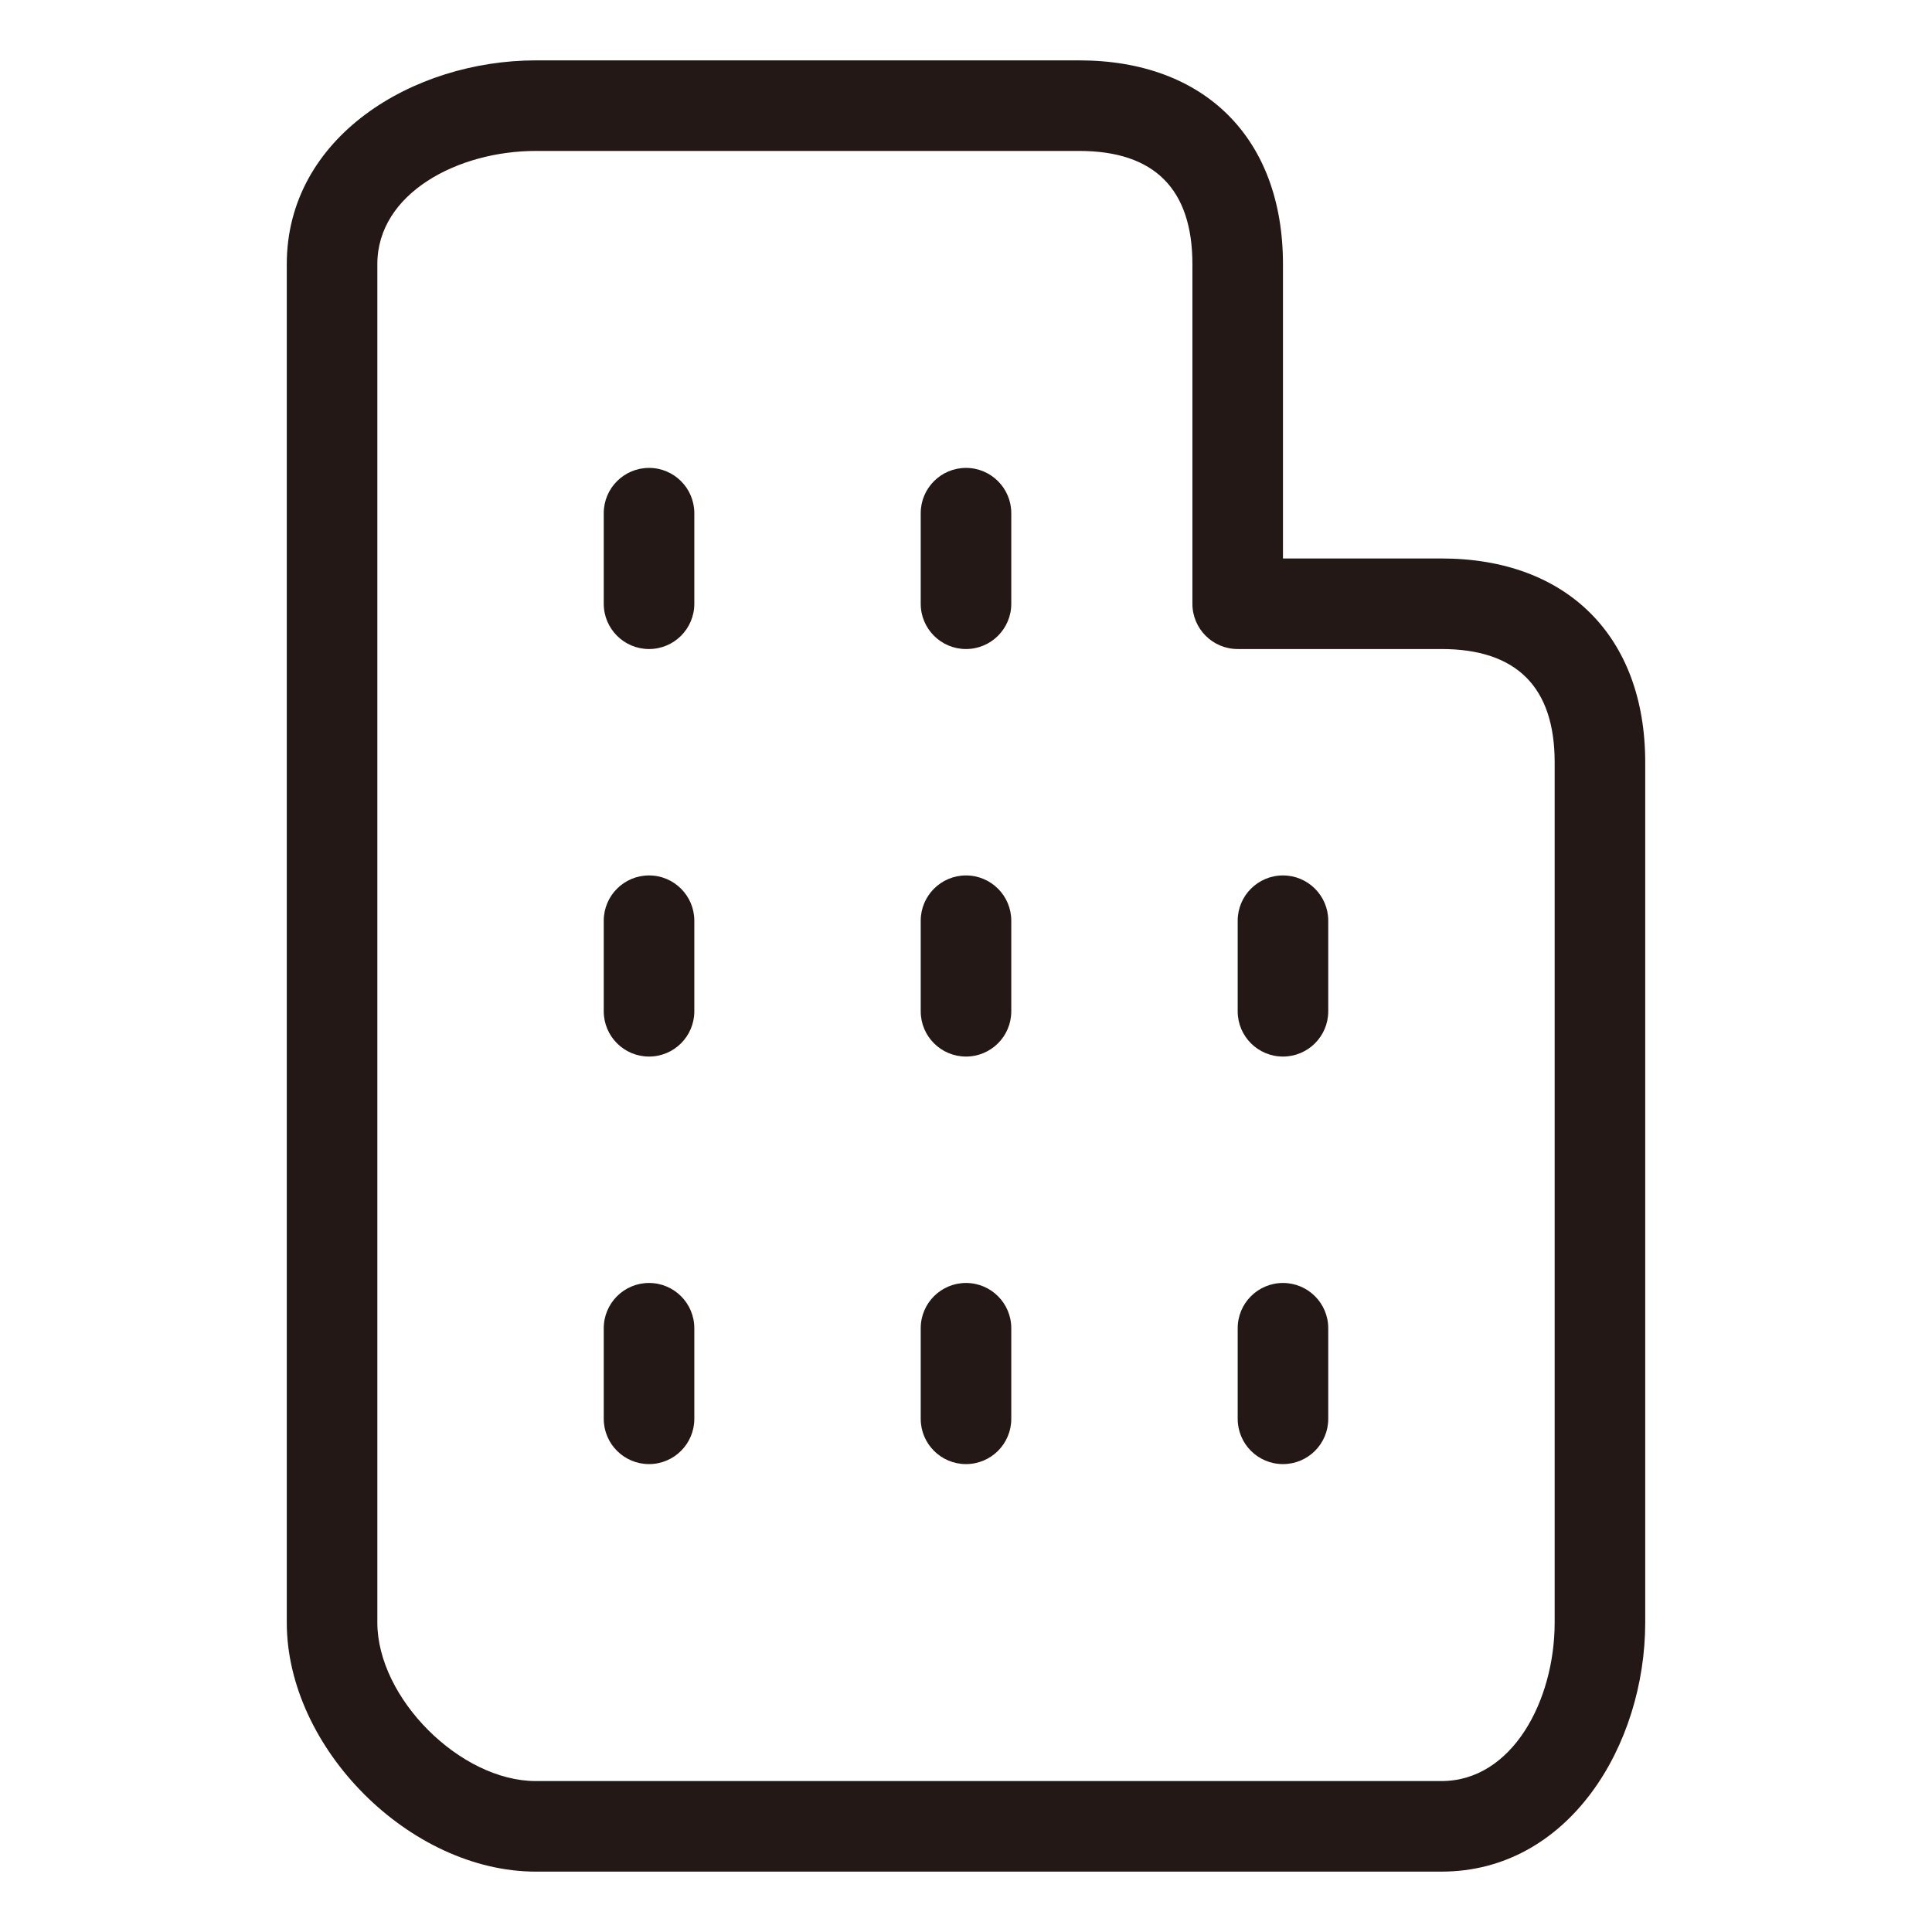 <?xml version="1.0" encoding="utf-8"?>
<!-- Generator: Adobe Illustrator 17.0.0, SVG Export Plug-In . SVG Version: 6.00 Build 0)  -->
<!DOCTYPE svg PUBLIC "-//W3C//DTD SVG 1.1//EN" "http://www.w3.org/Graphics/SVG/1.1/DTD/svg11.dtd">
<svg version="1.1" id="图层_2" xmlns="http://www.w3.org/2000/svg" xmlns:xlink="http://www.w3.org/1999/xlink" x="0px" y="0px"
	 width="1024px" height="1024px" viewBox="0 0 1024 1024" enable-background="new 0 0 1024 1024" xml:space="preserve">
<g>
	<path fill="#231815" d="M764,296h-84V140c0-66.621-41.391-108-108-108H284c-64.887,0-132,40.395-132,108v720
		c0,66.609,65.379,132,132,132h480c67.594,0,108-67.125,108-132V404C872,337.379,830.609,296,764,296z M824,860
		c0,41.297-22.453,84-60,84H284c-40.043,0-84-43.969-84-84V140c0-37.559,42.715-60,84-60h288c39.82,0,60,20.191,60,60v180
		c0,13.254,10.734,24,24,24h108c39.82,0,60,20.191,60,60V860z"/>
	<path fill="#231815" d="M344,248c-13.254,0-24,10.746-24,24v48c0,13.254,10.746,24,24,24s24-10.746,24-24v-48
		C368,258.746,357.254,248,344,248z"/>
	<path fill="#231815" d="M512,248c-13.254,0-24,10.746-24,24v48c0,13.254,10.746,24,24,24s24-10.746,24-24v-48
		C536,258.746,525.254,248,512,248z"/>
	<path fill="#231815" d="M344,464c-13.254,0-24,10.746-24,24v48c0,13.266,10.746,24,24,24s24-10.734,24-24v-48
		C368,474.746,357.254,464,344,464z"/>
	<path fill="#231815" d="M512,464c-13.254,0-24,10.746-24,24v48c0,13.266,10.746,24,24,24s24-10.734,24-24v-48
		C536,474.746,525.254,464,512,464z"/>
	<path fill="#231815" d="M344,680c-13.254,0-24,10.734-24,24v48c0,13.266,10.746,24,24,24s24-10.734,24-24v-48
		C368,690.734,357.254,680,344,680z"/>
	<path fill="#231815" d="M512,680c-13.254,0-24,10.734-24,24v48c0,13.266,10.746,24,24,24s24-10.734,24-24v-48
		C536,690.734,525.254,680,512,680z"/>
	<path fill="#231815" d="M680,464c-13.266,0-24,10.746-24,24v48c0,13.266,10.734,24,24,24s24-10.734,24-24v-48
		C704,474.746,693.266,464,680,464z"/>
	<path fill="#231815" d="M680,680c-13.266,0-24,10.734-24,24v48c0,13.266,10.734,24,24,24s24-10.734,24-24v-48
		C704,690.734,693.266,680,680,680z"/>
</g>
</svg>
